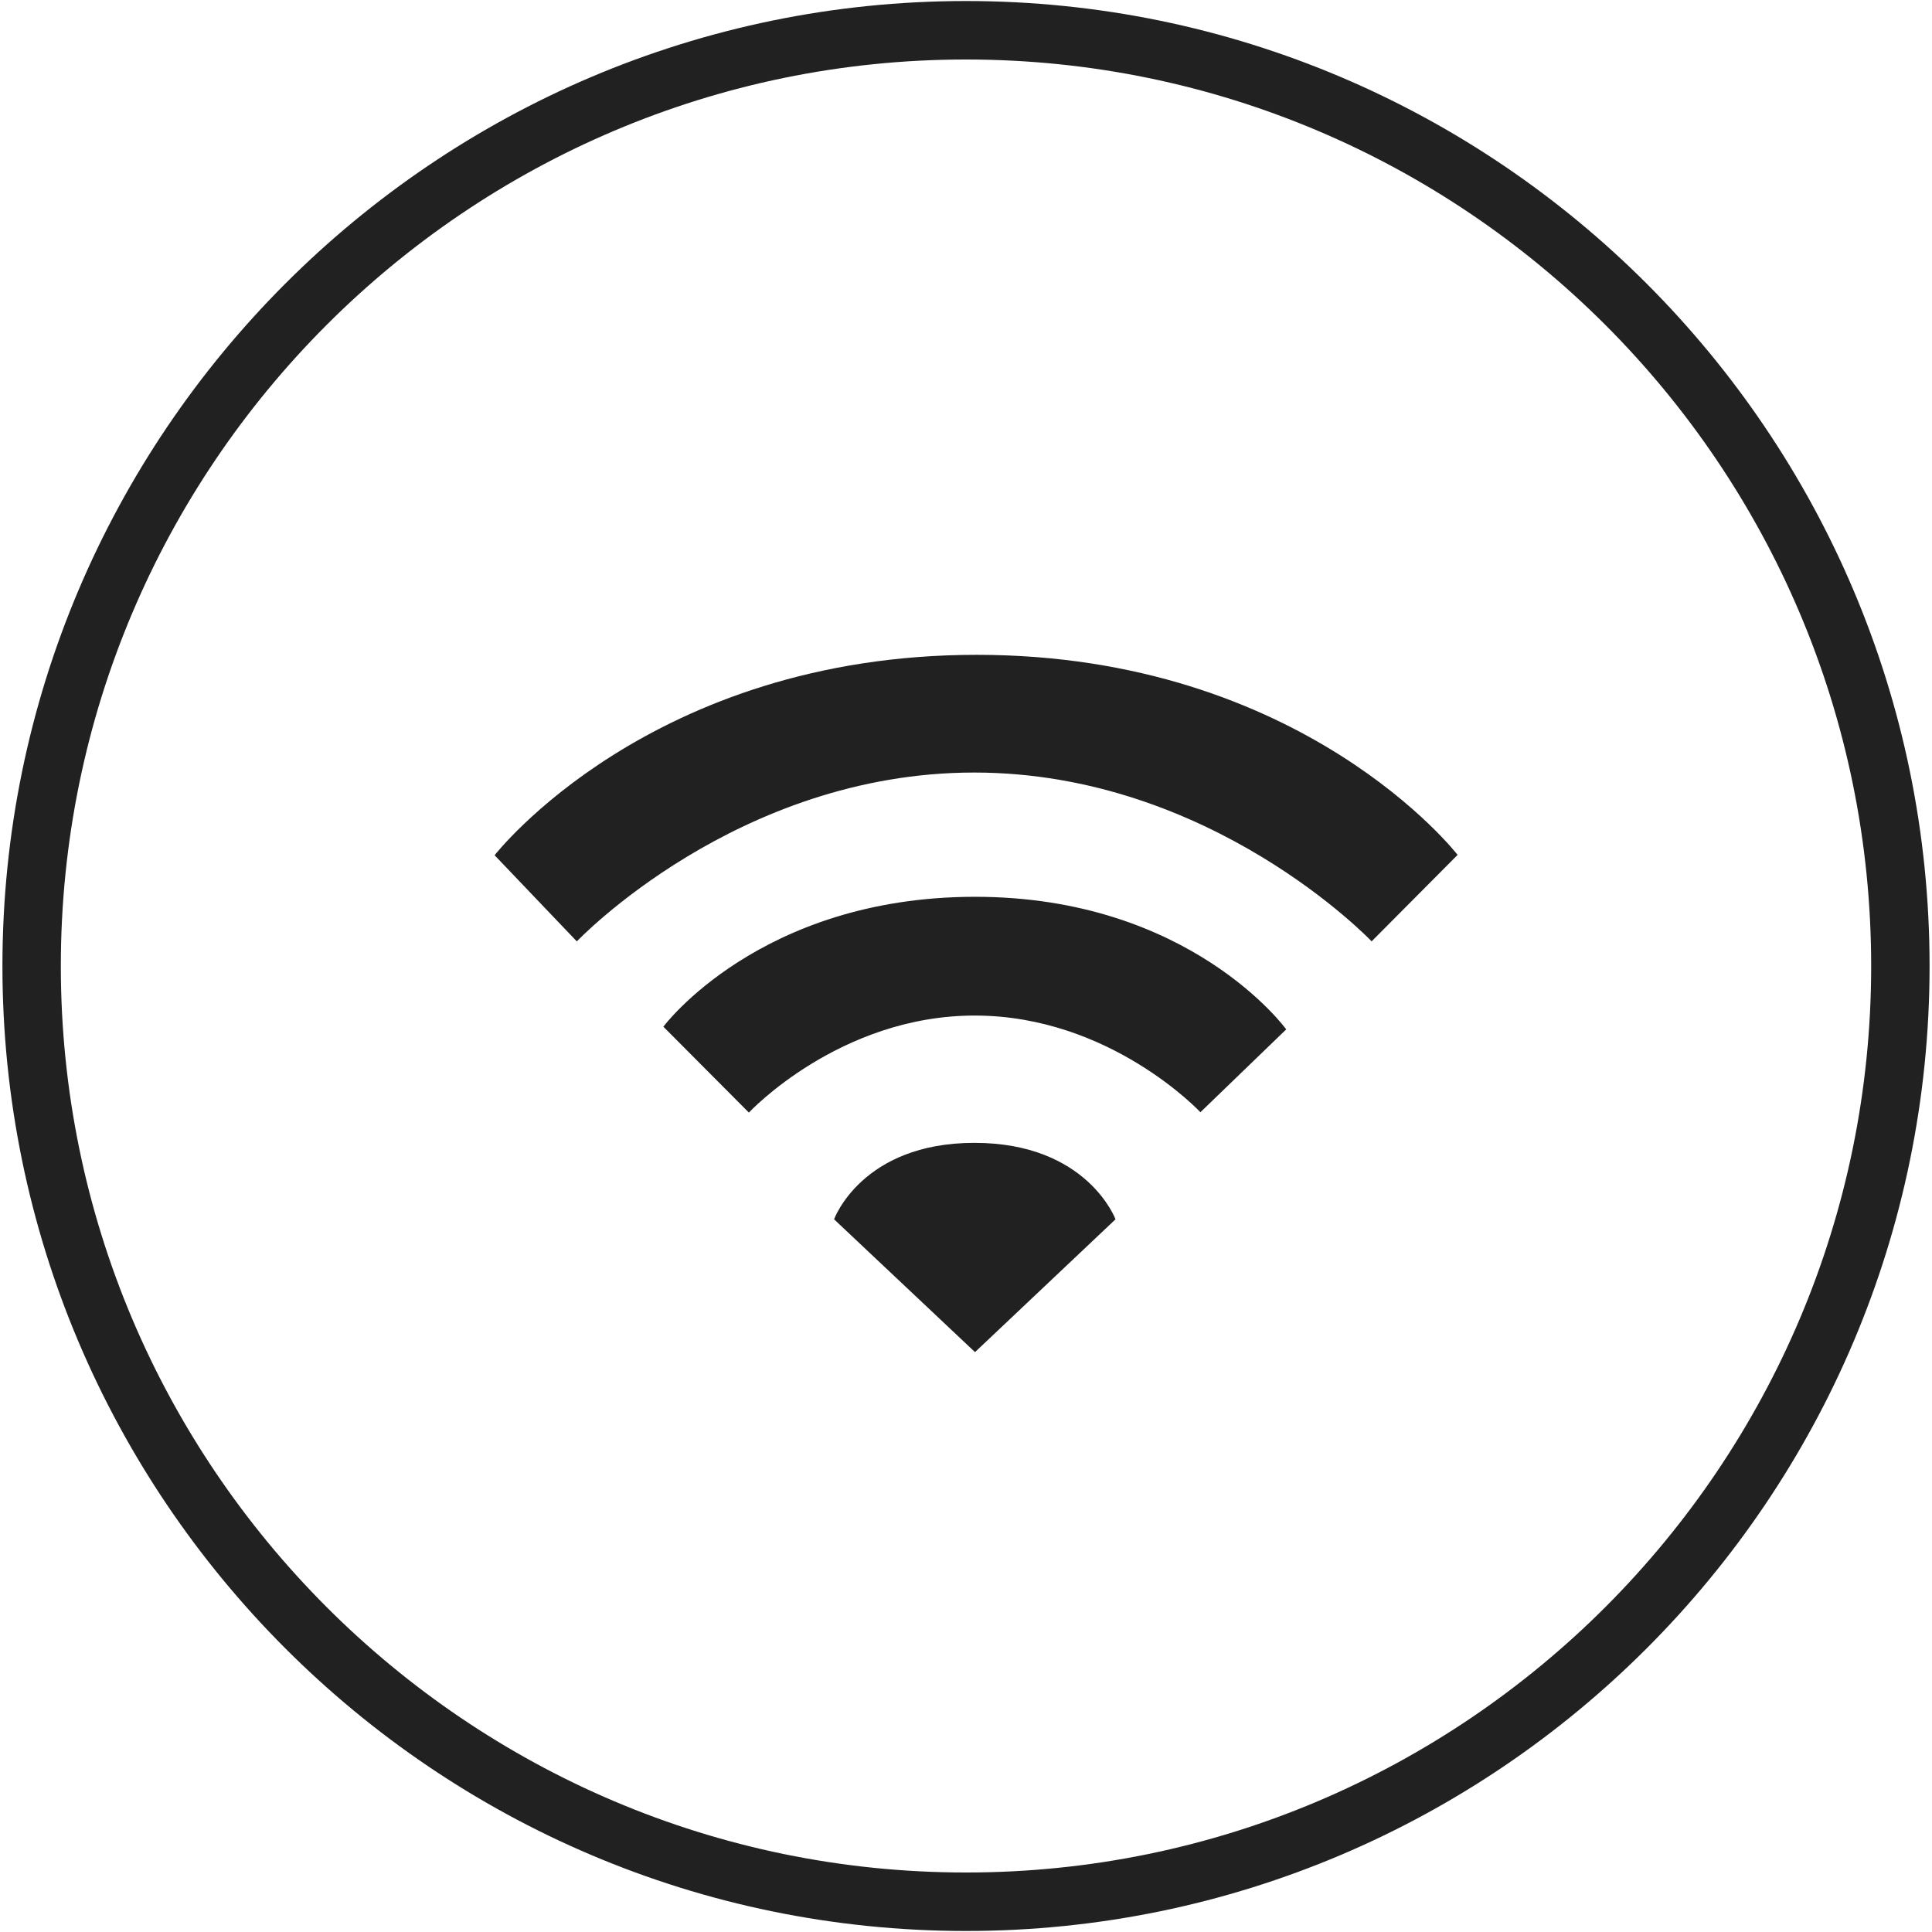 <?xml version="1.0" encoding="iso-8859-1"?>
<!-- Generator: Adobe Illustrator 19.0.1, SVG Export Plug-In . SVG Version: 6.00 Build 0)  -->
<svg version="1.1" xmlns="http://www.w3.org/2000/svg" xmlns:xlink="http://www.w3.org/1999/xlink" x="0px" y="0px"
	 viewBox="0 0 128 128" style="enable-background:new 0 0 128 128;" xml:space="preserve">
<g id="_x33_7">
	<path style="fill-rule:evenodd;clip-rule:evenodd;fill:#212121;" d="M49.615,73.711c0,0,5.993-6.428,14.963-6.428
		c8.97,0,14.952,6.405,14.952,6.405l5.686-5.489c0,0-6.352-8.784-20.613-8.784S43.95,68.021,43.95,68.021L49.615,73.711z
		 M32.77,56.662c0,0,10.306-13.278,31.938-13.278c21.633,0,31.862,13.255,31.862,13.255l-5.696,5.728
		c0,0-10.62-11.184-26.333-11.184c-15.713,0-26.325,11.187-26.325,11.187L32.77,56.662z M64.597,89.581l-9.337-8.799
		c0,0,1.826-5.065,9.299-5.065c7.474,0,9.347,5.065,9.347,5.065L64.597,89.581z M64,127.932c-35.201,0-63.839-28.68-63.839-63.932
		C0.161,28.748,28.799,0.068,64,0.068s63.839,28.681,63.839,63.933C127.839,99.253,99.201,127.932,64,127.932z M64,3.942
		c-33.068,0-59.97,26.942-59.97,60.059c0,33.116,26.902,60.057,59.97,60.057s59.97-26.941,59.97-60.057
		C123.97,30.884,97.068,3.942,64,3.942z"/>
</g>
<g id="Layer_1">
</g>
</svg>
